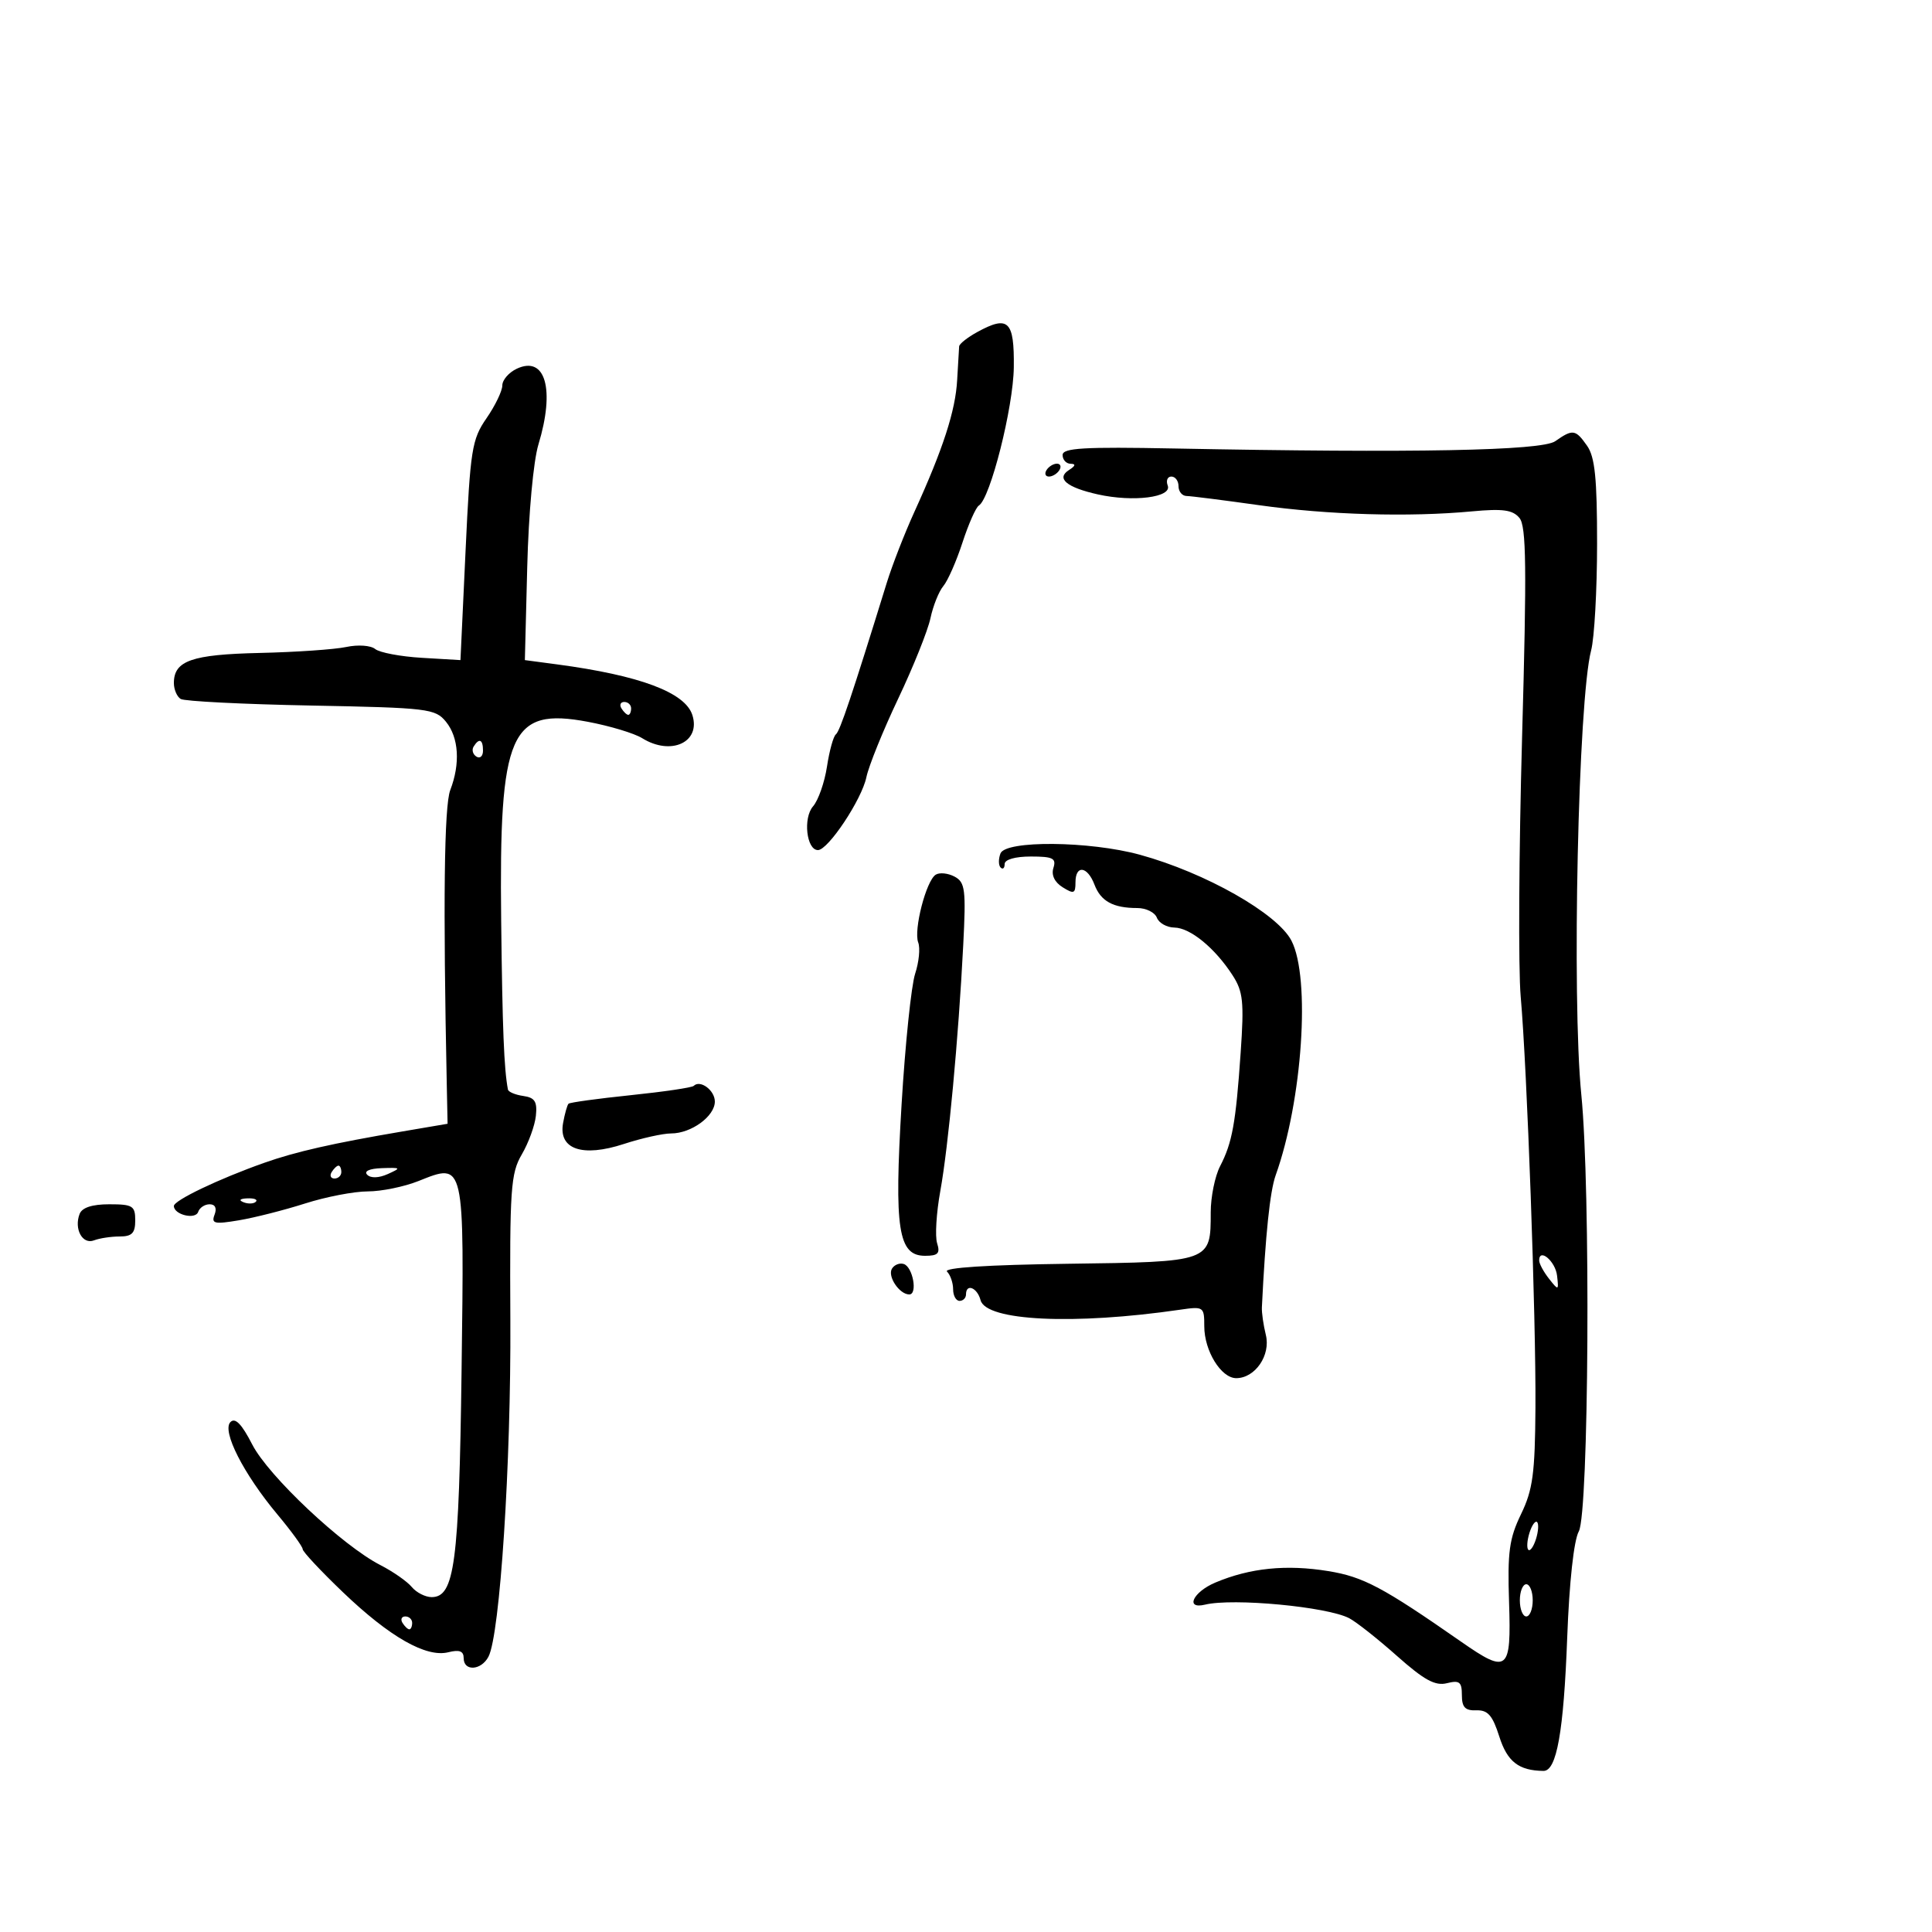 <svg xmlns="http://www.w3.org/2000/svg" width="300" height="300" viewBox="0 0 300 300" version="1.1">
	<path d="M 151.750 51.559 C 150.238 52.387, 148.971 53.387, 148.936 53.782 C 148.901 54.177, 148.763 56.525, 148.628 59 C 148.369 63.772, 146.445 69.703, 141.978 79.500 C 140.474 82.800, 138.547 87.750, 137.696 90.500 C 132.283 108.008, 130.419 113.561, 129.797 114.030 C 129.410 114.321, 128.788 116.571, 128.414 119.030 C 128.040 121.488, 127.066 124.269, 126.248 125.210 C 124.673 127.023, 125.233 132, 127.013 132 C 128.594 132, 133.811 124.153, 134.530 120.692 C 134.894 118.936, 137.115 113.450, 139.465 108.500 C 141.814 103.550, 144.071 97.925, 144.480 96 C 144.888 94.075, 145.790 91.825, 146.483 91 C 147.176 90.175, 148.510 87.143, 149.448 84.262 C 150.386 81.381, 151.532 78.789, 151.996 78.502 C 153.776 77.402, 157.348 63.269, 157.423 57.028 C 157.509 49.805, 156.584 48.913, 151.750 51.559 M 80.250 57.252 C 79.013 57.832, 78 59, 78 59.849 C 78 60.698, 76.895 62.992, 75.544 64.946 C 73.271 68.236, 73.030 69.764, 72.294 85.500 L 71.500 102.500 65.500 102.145 C 62.200 101.949, 58.942 101.335, 58.259 100.780 C 57.564 100.214, 55.585 100.076, 53.759 100.465 C 51.967 100.847, 45.924 101.263, 40.332 101.389 C 29.758 101.628, 27 102.595, 27 106.063 C 27 107.064, 27.475 108.176, 28.056 108.535 C 28.637 108.893, 37.749 109.353, 48.306 109.556 C 66.501 109.906, 67.591 110.037, 69.250 112.073 C 71.244 114.521, 71.498 118.575, 69.916 122.685 C 68.968 125.147, 68.790 140.223, 69.376 168.499 L 69.500 174.498 62.500 175.689 C 51.628 177.538, 45.889 178.841, 41 180.572 C 33.961 183.065, 27 186.394, 27 187.267 C 27 188.623, 30.355 189.434, 30.773 188.180 C 30.990 187.531, 31.790 187, 32.552 187 C 33.416 187, 33.704 187.607, 33.318 188.613 C 32.782 190.011, 33.289 190.128, 37.100 189.487 C 39.520 189.081, 44.146 187.905, 47.380 186.874 C 50.614 185.843, 54.993 185, 57.110 185 C 59.227 185, 62.774 184.274, 64.991 183.387 C 72.172 180.513, 72.101 180.199, 71.672 212.892 C 71.279 242.770, 70.587 248, 67.025 248 C 66.046 248, 64.657 247.292, 63.939 246.427 C 63.221 245.562, 61.029 244.032, 59.067 243.027 C 53.164 240.004, 41.677 229.194, 39.170 224.305 C 37.536 221.118, 36.525 220.075, 35.785 220.815 C 34.413 222.187, 37.804 228.857, 43.089 235.179 C 45.240 237.753, 47 240.173, 47 240.557 C 47 240.941, 49.808 243.944, 53.240 247.230 C 60.512 254.193, 66.181 257.422, 69.616 256.560 C 71.344 256.126, 72 256.380, 72 257.481 C 72 259.563, 74.720 259.400, 75.849 257.250 C 77.634 253.853, 79.366 227.227, 79.247 205 C 79.138 184.582, 79.302 182.200, 81.024 179.260 C 82.068 177.477, 83.052 174.777, 83.211 173.260 C 83.442 171.052, 83.050 170.436, 81.250 170.180 C 80.013 170.005, 78.942 169.555, 78.871 169.180 C 78.263 165.973, 78.015 159.784, 77.822 143 C 77.485 113.717, 79.187 109.808, 91.282 112.080 C 94.702 112.723, 98.497 113.868, 99.715 114.624 C 104.189 117.403, 108.851 115.258, 107.512 111.037 C 106.394 107.516, 99.353 104.879, 86.500 103.166 L 81.500 102.500 81.869 88.014 C 82.080 79.713, 82.823 71.600, 83.608 69.014 C 86.206 60.456, 84.697 55.171, 80.250 57.252 M 241.499 68.509 C 239.390 69.989, 219.658 70.365, 182.250 69.640 C 168.286 69.369, 165 69.562, 165 70.653 C 165 71.394, 165.563 72.007, 166.250 72.015 C 167.084 72.026, 167.004 72.344, 166.008 72.974 C 163.940 74.282, 165.597 75.684, 170.500 76.776 C 175.985 77.996, 182.025 77.228, 181.323 75.399 C 181.028 74.629, 181.284 74, 181.893 74 C 182.502 74, 183 74.675, 183 75.500 C 183 76.325, 183.563 77.008, 184.250 77.018 C 184.938 77.028, 190 77.670, 195.500 78.444 C 206.220 79.953, 218.775 80.319, 228.562 79.406 C 233.366 78.959, 234.896 79.170, 235.939 80.427 C 237.009 81.716, 237.086 88.080, 236.348 114.475 C 235.850 132.329, 235.752 150.439, 236.131 154.719 C 237.131 165.999, 238.513 204.507, 238.423 218.578 C 238.357 228.812, 238.015 231.338, 236.183 235.122 C 234.353 238.902, 234.068 241.001, 234.326 248.794 C 234.682 259.524, 234.136 259.975, 226.900 254.935 C 214.719 246.449, 211.706 244.847, 206.255 243.960 C 199.738 242.899, 194.100 243.471, 188.722 245.737 C 185.241 247.204, 183.971 249.931, 187.125 249.167 C 191.465 248.115, 206.082 249.491, 209.500 251.273 C 210.600 251.847, 213.940 254.484, 216.922 257.134 C 221.140 260.881, 222.862 261.822, 224.672 261.367 C 226.632 260.875, 227 261.168, 227 263.221 C 227 265.105, 227.511 265.641, 229.246 265.579 C 231.027 265.516, 231.764 266.358, 232.809 269.650 C 234.050 273.557, 235.831 274.942, 239.672 274.986 C 241.721 275.010, 242.807 268.907, 243.355 254.290 C 243.678 245.655, 244.385 239.182, 245.156 237.790 C 246.716 234.974, 247.007 184.615, 245.547 170 C 244.043 154.941, 245.064 108.618, 247.068 101 C 247.575 99.075, 247.991 91.638, 247.994 84.473 C 247.999 74.293, 247.660 70.959, 246.443 69.223 C 244.649 66.661, 244.221 66.599, 241.499 68.509 M 162.500 73 C 162.160 73.550, 162.332 74, 162.882 74 C 163.432 74, 164.160 73.550, 164.500 73 C 164.840 72.450, 164.668 72, 164.118 72 C 163.568 72, 162.840 72.450, 162.500 73 M 96.500 110 C 96.840 110.550, 97.316 111, 97.559 111 C 97.802 111, 98 110.550, 98 110 C 98 109.450, 97.523 109, 96.941 109 C 96.359 109, 96.160 109.450, 96.500 110 M 73.543 115.931 C 73.226 116.443, 73.425 117.144, 73.984 117.490 C 74.543 117.835, 75 117.416, 75 116.559 C 75 114.802, 74.400 114.544, 73.543 115.931 M 155.352 132.524 C 155.023 133.383, 155.034 134.367, 155.376 134.710 C 155.719 135.053, 156 134.808, 156 134.167 C 156 133.469, 157.635 133, 160.067 133 C 163.498 133, 164.047 133.276, 163.575 134.764 C 163.222 135.876, 163.751 136.988, 165.007 137.773 C 166.749 138.860, 167 138.764, 167 137.008 C 167 134.255, 168.851 134.478, 169.948 137.364 C 170.932 139.952, 172.852 141, 176.613 141 C 177.960 141, 179.322 141.675, 179.638 142.500 C 179.955 143.325, 181.178 144.014, 182.357 144.032 C 184.824 144.068, 188.657 147.209, 191.389 151.434 C 193.028 153.968, 193.195 155.556, 192.651 163.427 C 191.890 174.431, 191.348 177.427, 189.456 181.085 C 188.655 182.634, 188 185.862, 188 188.259 C 188 195.968, 188.074 195.942, 165.802 196.238 C 153.364 196.403, 146.454 196.850, 147.052 197.450 C 147.574 197.972, 148 199.210, 148 200.200 C 148 201.190, 148.450 202, 149 202 C 149.550 202, 150 201.550, 150 201 C 150 199.242, 151.748 199.930, 152.261 201.889 C 153.107 205.124, 166.752 205.776, 183.250 203.371 C 186.900 202.839, 187 202.908, 187 205.947 C 187 209.760, 189.611 214, 191.960 214 C 194.899 214, 197.338 210.439, 196.559 207.285 C 196.181 205.753, 195.904 203.825, 195.945 203 C 196.496 191.727, 197.202 184.961, 198.083 182.500 C 202.243 170.878, 203.525 151.849, 200.537 146.071 C 198.354 141.851, 187.182 135.515, 177 132.724 C 169.193 130.584, 156.143 130.464, 155.352 132.524 M 145.300 135.820 C 143.815 136.744, 141.836 144.410, 142.581 146.352 C 142.912 147.213, 142.695 149.399, 142.100 151.209 C 141.505 153.019, 140.559 162.130, 139.999 171.455 C 138.831 190.890, 139.468 195, 143.645 195 C 145.660 195, 146.017 194.627, 145.515 193.047 C 145.174 191.973, 145.396 188.332, 146.008 184.957 C 147.263 178.036, 148.827 161.275, 149.568 146.802 C 150.013 138.120, 149.872 137.002, 148.228 136.122 C 147.219 135.582, 145.901 135.446, 145.300 135.820 M 107.716 168.617 C 107.452 168.881, 103.054 169.530, 97.941 170.059 C 92.829 170.588, 88.481 171.185, 88.279 171.387 C 88.077 171.589, 87.697 172.940, 87.434 174.389 C 86.695 178.464, 90.424 179.746, 96.880 177.634 C 99.628 176.735, 102.929 176, 104.215 176 C 107.339 176, 111 173.329, 111 171.050 C 111 169.296, 108.723 167.610, 107.716 168.617 M 51.500 182 C 51.160 182.550, 51.359 183, 51.941 183 C 52.523 183, 53 182.550, 53 182 C 53 181.450, 52.802 181, 52.559 181 C 52.316 181, 51.840 181.450, 51.500 182 M 57.022 182.417 C 57.575 182.974, 58.833 182.930, 60.217 182.306 C 62.342 181.349, 62.279 181.286, 59.304 181.389 C 57.369 181.456, 56.469 181.862, 57.022 182.417 M 37.813 186.683 C 38.534 186.972, 39.397 186.936, 39.729 186.604 C 40.061 186.272, 39.471 186.036, 38.417 186.079 C 37.252 186.127, 37.015 186.364, 37.813 186.683 M 12.362 188.500 C 11.467 190.831, 12.802 193.290, 14.590 192.604 C 15.456 192.272, 17.252 192, 18.582 192 C 20.495 192, 21 191.477, 21 189.500 C 21 187.247, 20.602 187, 16.969 187 C 14.308 187, 12.742 187.510, 12.362 188.500 M 239 195.726 C 239 196.216, 239.688 197.491, 240.529 198.559 C 242.010 200.439, 242.050 200.423, 241.779 198.078 C 241.522 195.844, 239 193.709, 239 195.726 M 138.506 196.991 C 137.770 198.182, 139.658 201, 141.192 201 C 142.520 201, 141.753 196.740, 140.342 196.276 C 139.705 196.066, 138.878 196.388, 138.506 196.991 M 237.500 238 C 237.125 239.183, 237.042 240.376, 237.317 240.651 C 237.592 240.926, 238.125 240.183, 238.500 239 C 238.875 237.817, 238.958 236.624, 238.683 236.349 C 238.408 236.074, 237.875 236.817, 237.500 238 M 236 248.500 C 236 249.875, 236.450 251, 237 251 C 237.550 251, 238 249.875, 238 248.500 C 238 247.125, 237.550 246, 237 246 C 236.450 246, 236 247.125, 236 248.500 M 62.500 252 C 62.840 252.550, 63.316 253, 63.559 253 C 63.802 253, 64 252.550, 64 252 C 64 251.450, 63.523 251, 62.941 251 C 62.359 251, 62.160 251.450, 62.500 252" stroke="none" fill="black" fill-rule="evenodd"/>
</svg>